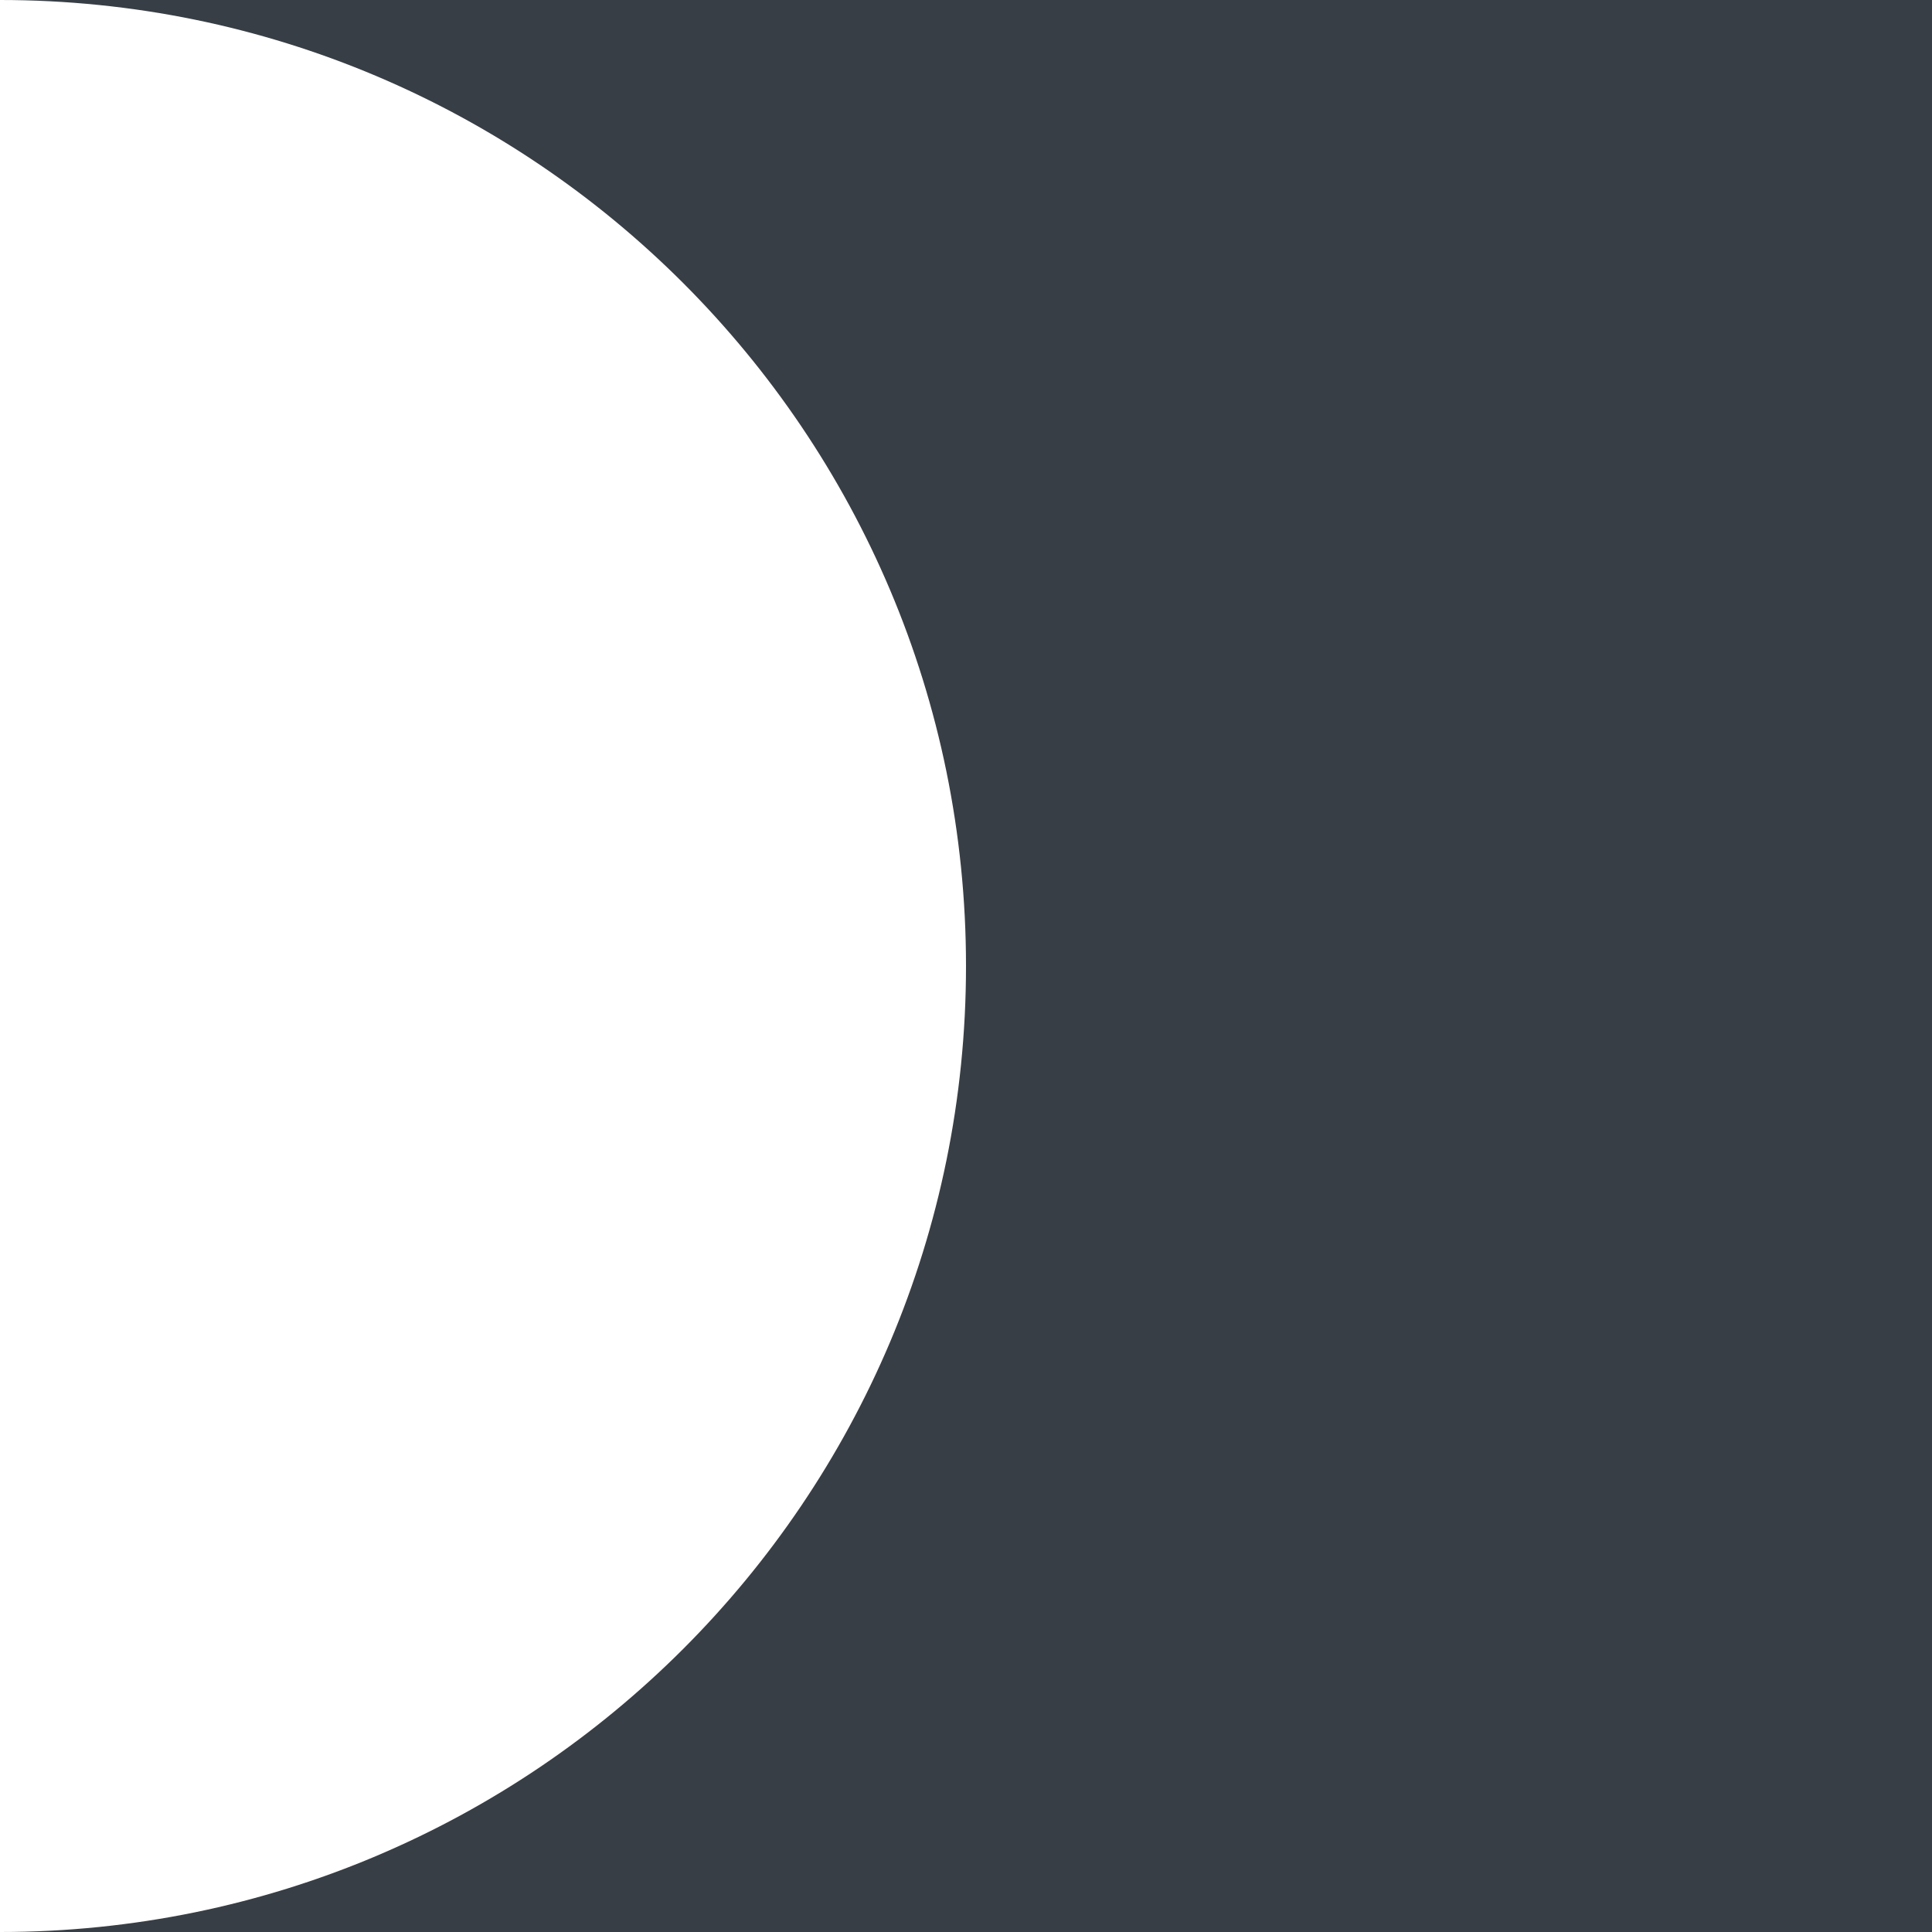 <svg width="240" height="240" viewBox="0 0 240 240" fill="#383E45" xmlns="http://www.w3.org/2000/svg" preserveAspectRatio="xMaxYMid slice">
    <path d="M240 240H0C66.274 240 120 186.274 120 120C120 53.726 66.274 0 0 0H240V240Z"/>
</svg>
